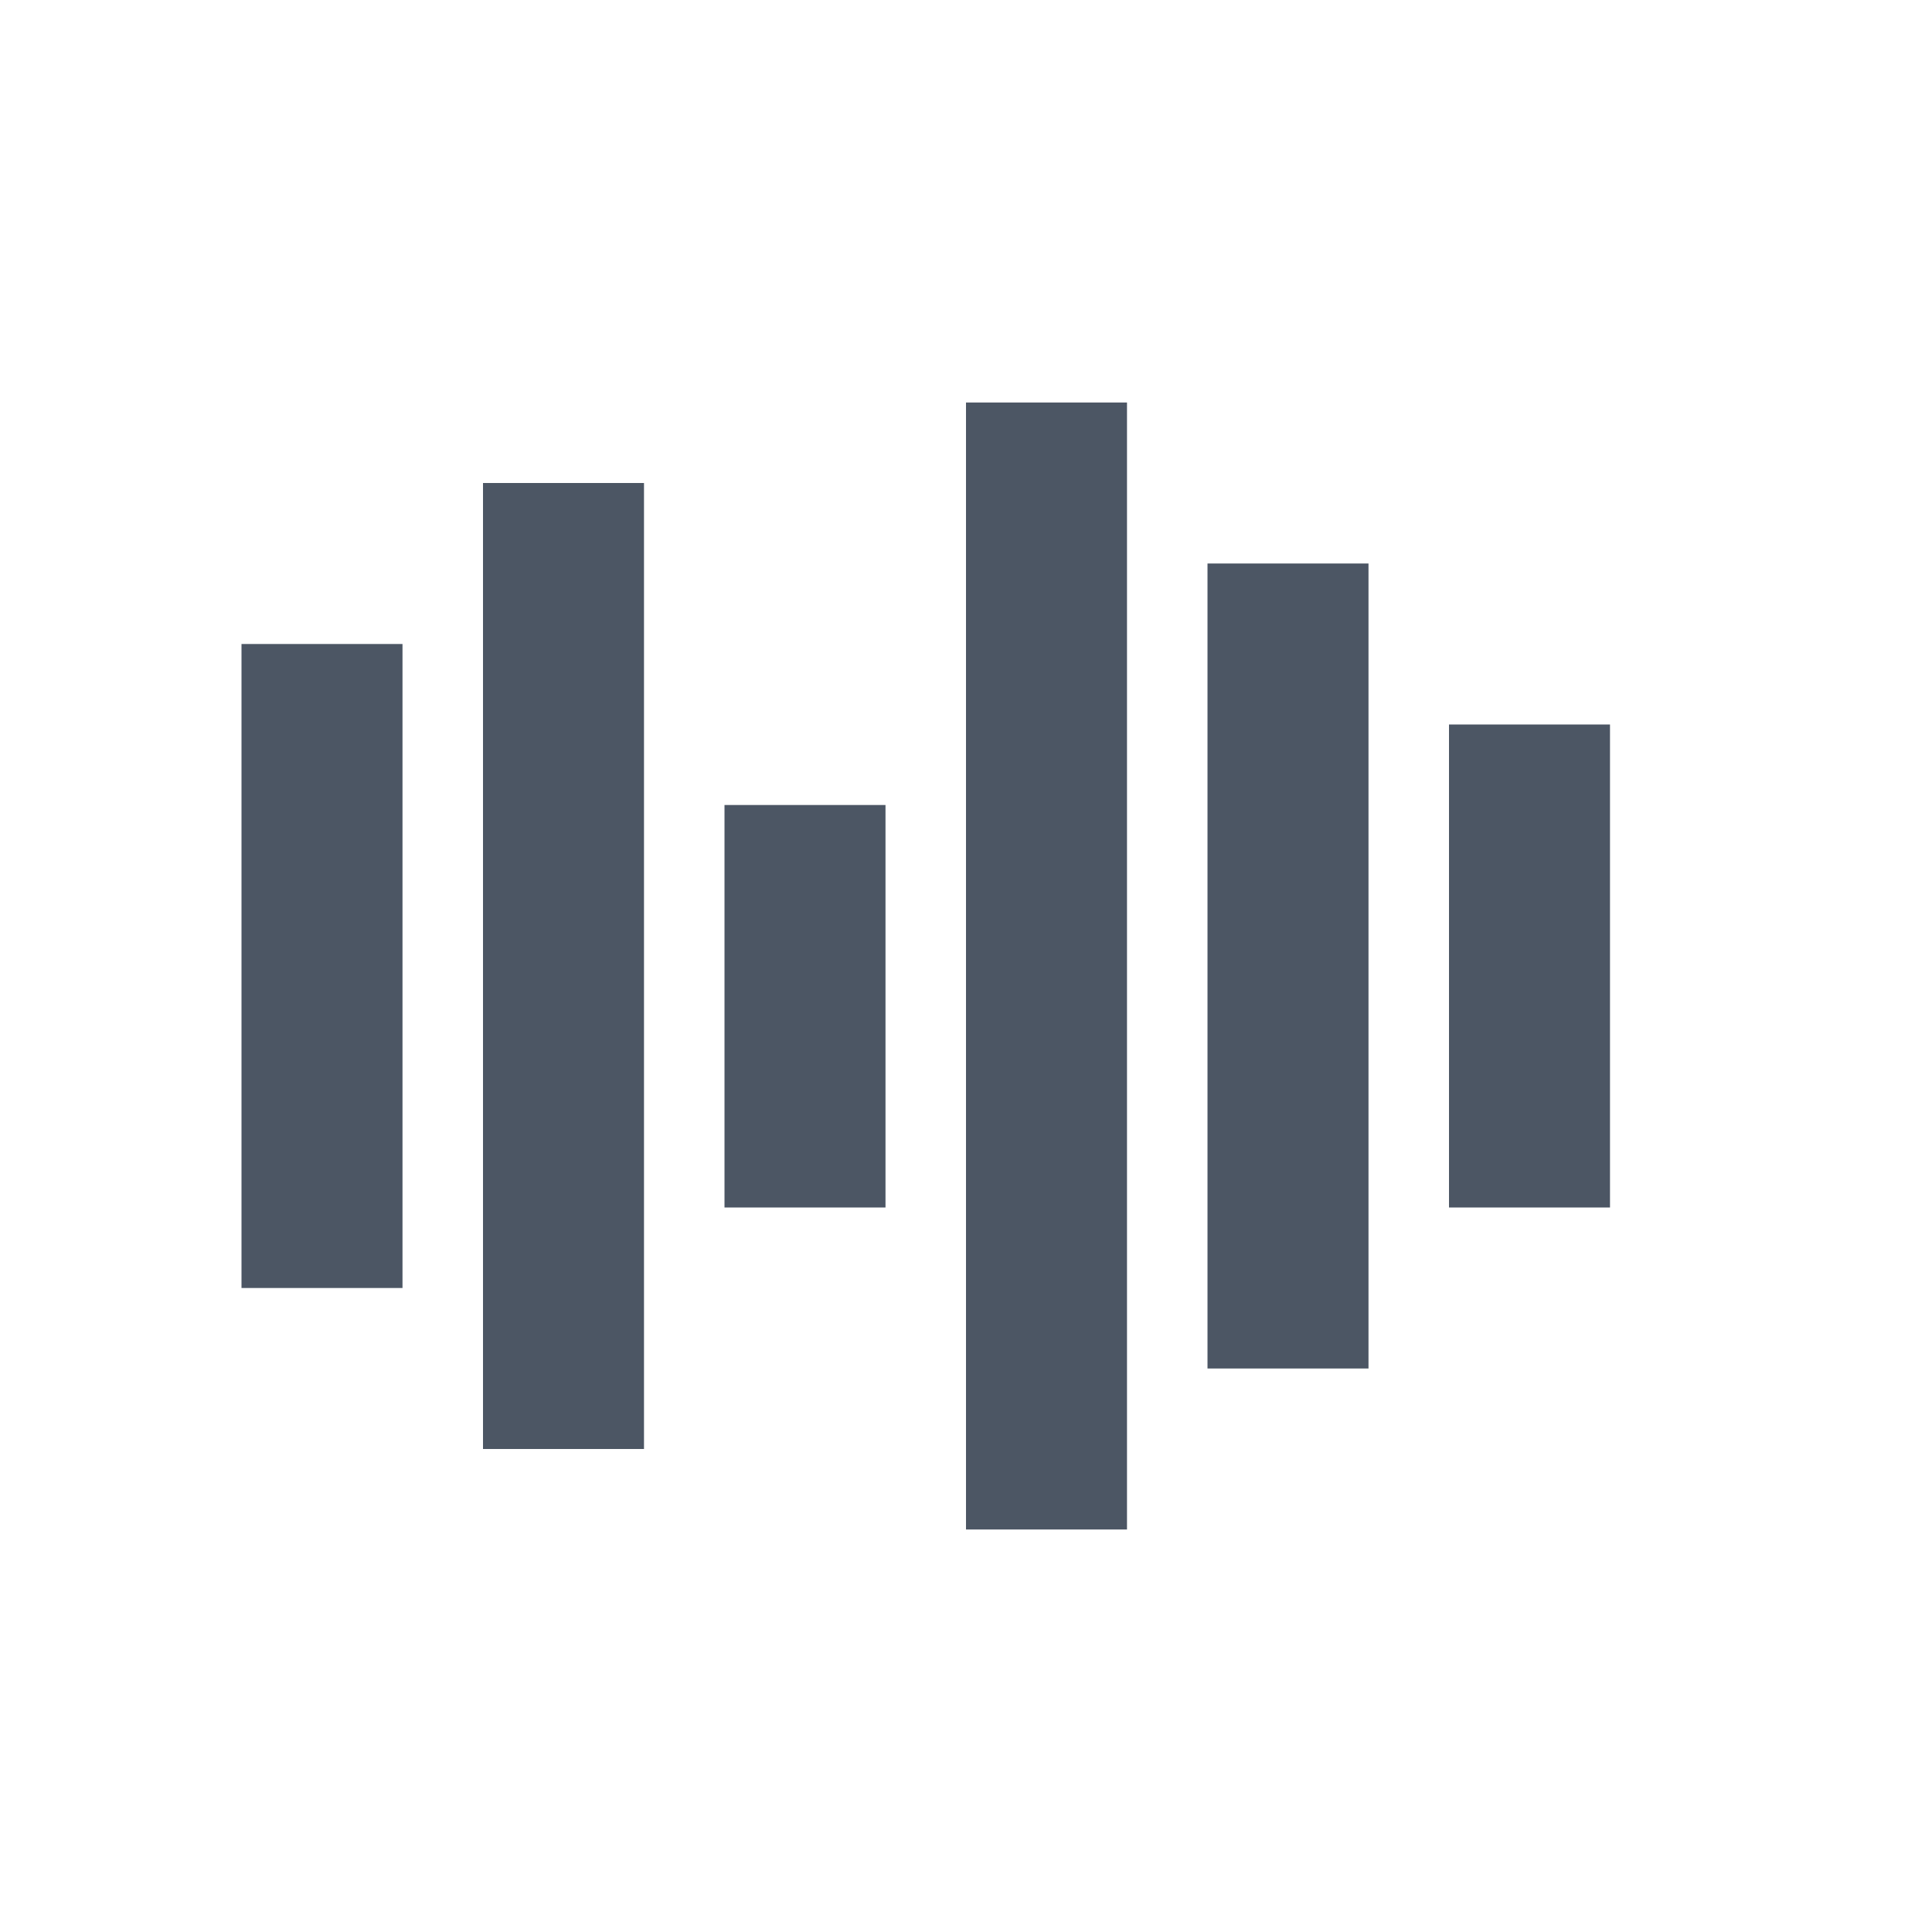 <svg width="24" height="24" viewBox="0 0 24 24" fill="none" xmlns="http://www.w3.org/2000/svg">
<path d="M3 16V8H5V16H3Z" fill="#4C5664"/>
<path d="M6 18V6H8V18H6Z" fill="#4C5664"/>
<path d="M9 15V10H11V15H9Z" fill="#4C5664"/>
<path d="M12 19V5H14V19H12Z" fill="#4C5664"/>
<path d="M15 17V7H17V17H15Z" fill="#4C5664"/>
<path d="M18 15V9H20V15H18Z" fill="#4C5664"/>
</svg>
